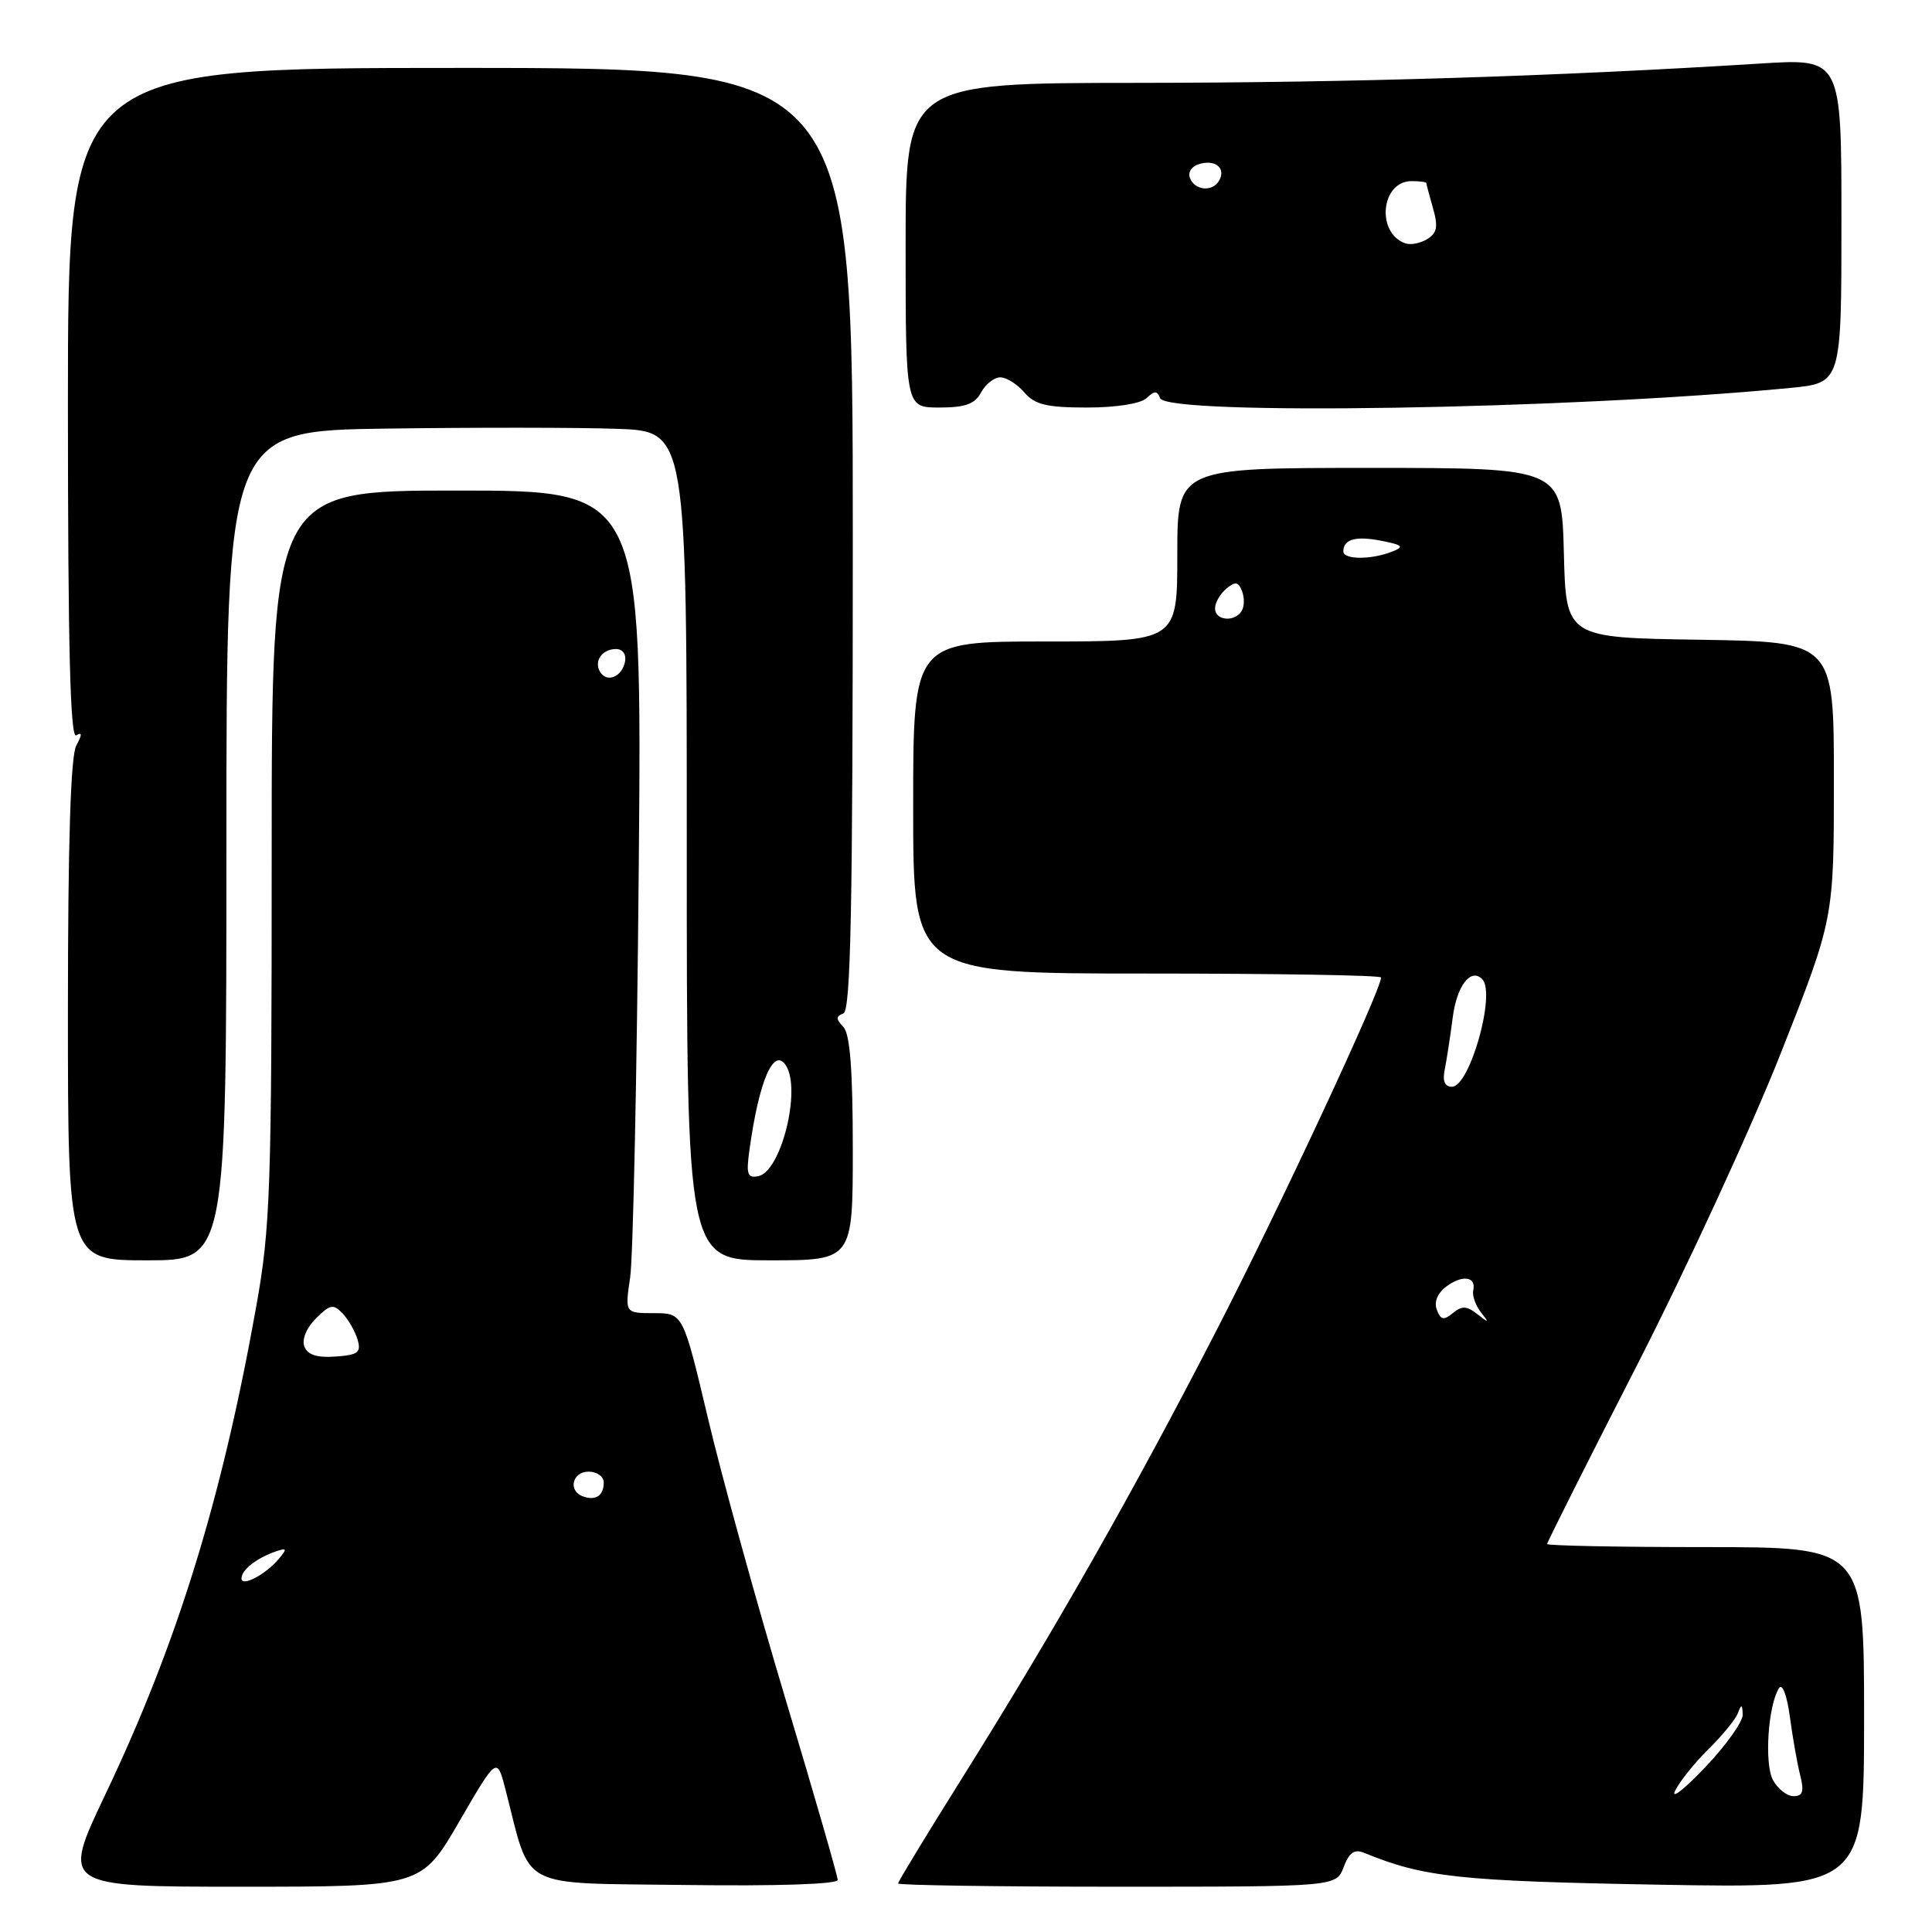 <?xml version="1.0" encoding="UTF-8" standalone="no"?>
<!DOCTYPE svg PUBLIC "-//W3C//DTD SVG 1.1//EN" "http://www.w3.org/Graphics/SVG/1.1/DTD/svg11.dtd" >
<svg xmlns="http://www.w3.org/2000/svg" xmlns:xlink="http://www.w3.org/1999/xlink" version="1.1" viewBox="0 0 256 256">
 <g >
 <path fill="currentColor"
d=" M 60.85 241.37 C 65.85 232.75 65.85 232.75 66.98 237.12 C 70.45 250.59 68.33 249.47 90.83 249.77 C 102.92 249.93 111.00 249.67 111.00 249.10 C 111.00 248.59 107.88 237.77 104.06 225.06 C 100.25 212.36 95.64 195.67 93.82 187.98 C 90.51 174.00 90.51 174.00 86.66 174.00 C 82.80 174.00 82.80 174.00 83.50 169.25 C 83.89 166.64 84.40 142.11 84.64 114.75 C 85.07 65.00 85.07 65.00 60.54 65.00 C 36.00 65.00 36.00 65.00 36.00 113.33 C 36.00 157.56 35.83 162.62 33.96 173.08 C 29.39 198.67 23.48 217.79 13.97 237.75 C 8.14 250.00 8.14 250.00 31.99 250.00 C 55.84 250.00 55.84 250.00 60.85 241.37 Z  M 178.04 247.40 C 178.78 245.46 179.47 244.98 180.76 245.51 C 188.64 248.75 193.41 249.26 219.75 249.73 C 247.00 250.21 247.00 250.21 247.00 227.61 C 247.00 205.00 247.00 205.00 226.00 205.00 C 214.45 205.00 205.00 204.81 205.00 204.59 C 205.00 204.36 210.37 193.67 216.94 180.84 C 223.50 168.00 232.05 149.45 235.94 139.62 C 243.00 121.74 243.00 121.74 243.00 103.39 C 243.00 85.05 243.00 85.05 225.25 84.77 C 207.50 84.50 207.50 84.50 207.22 73.25 C 206.93 62.00 206.93 62.00 181.47 62.00 C 156.00 62.00 156.00 62.00 156.00 73.50 C 156.00 85.00 156.00 85.00 138.50 85.00 C 121.00 85.00 121.00 85.00 121.00 107.00 C 121.00 129.00 121.00 129.00 152.00 129.00 C 169.05 129.00 183.00 129.23 183.00 129.52 C 183.00 131.20 169.41 160.34 161.08 176.50 C 150.12 197.79 139.72 216.08 127.35 235.82 C 122.76 243.14 119.00 249.33 119.00 249.57 C 119.00 249.80 132.06 250.00 148.02 250.00 C 177.05 250.00 177.05 250.00 178.04 247.40 Z  M 30.00 112.04 C 30.00 57.08 30.00 57.08 51.25 56.79 C 62.94 56.63 76.66 56.64 81.75 56.82 C 91.00 57.14 91.00 57.14 91.00 112.07 C 91.00 167.00 91.00 167.00 102.00 167.00 C 113.00 167.00 113.00 167.00 113.00 152.20 C 113.00 141.73 112.63 137.01 111.75 136.07 C 110.75 135.02 110.75 134.66 111.75 134.29 C 112.73 133.93 113.00 120.44 113.00 71.42 C 113.00 9.00 113.00 9.00 61.00 9.00 C 9.00 9.00 9.00 9.00 9.00 53.56 C 9.00 85.71 9.31 97.93 10.10 97.44 C 10.90 96.94 10.90 97.32 10.10 98.81 C 9.36 100.19 9.00 111.80 9.00 133.93 C 9.00 167.00 9.00 167.00 19.50 167.00 C 30.00 167.00 30.00 167.00 30.00 112.04 Z  M 130.00 52.00 C 130.59 50.90 131.73 50.00 132.54 50.00 C 133.36 50.00 134.79 50.90 135.73 52.00 C 137.12 53.62 138.68 54.00 144.02 54.00 C 147.91 54.00 151.14 53.49 151.93 52.75 C 152.99 51.75 153.34 51.75 153.71 52.75 C 154.57 55.11 208.04 54.24 237.25 51.40 C 244.00 50.74 244.00 50.74 244.00 29.24 C 244.00 7.74 244.00 7.74 233.25 8.42 C 206.02 10.12 179.04 10.96 150.75 10.98 C 120.00 11.00 120.00 11.00 120.00 32.50 C 120.00 54.00 120.00 54.00 124.46 54.00 C 127.91 54.00 129.17 53.54 130.00 52.00 Z  M 32.00 209.16 C 32.00 208.04 33.87 206.54 36.39 205.63 C 38.02 205.05 38.10 205.17 36.97 206.53 C 35.24 208.61 32.00 210.33 32.00 209.16 Z  M 77.25 198.28 C 75.23 197.56 75.82 195.00 78.00 195.00 C 79.10 195.00 80.00 195.65 80.00 196.44 C 80.00 198.18 78.94 198.89 77.25 198.28 Z  M 40.33 178.42 C 39.97 177.49 40.61 175.95 41.86 174.70 C 43.73 172.83 44.17 172.75 45.39 174.03 C 46.16 174.84 47.05 176.40 47.38 177.50 C 47.88 179.21 47.45 179.54 44.46 179.75 C 42.00 179.93 40.75 179.52 40.33 178.42 Z  M 79.53 89.05 C 78.65 87.63 79.77 86.00 81.63 86.00 C 82.51 86.00 83.01 86.70 82.82 87.67 C 82.43 89.68 80.44 90.52 79.53 89.05 Z  M 221.96 237.28 C 222.56 236.06 224.54 233.58 226.37 231.78 C 228.21 229.98 229.97 227.82 230.28 227.00 C 230.74 225.77 230.86 225.80 230.92 227.18 C 230.96 228.10 228.73 231.25 225.94 234.18 C 223.16 237.11 221.37 238.50 221.96 237.28 Z  M 234.92 235.85 C 233.76 233.68 234.28 225.92 235.74 223.67 C 236.17 223.01 236.79 224.67 237.17 227.50 C 237.54 230.25 238.15 233.74 238.54 235.25 C 239.08 237.38 238.88 238.00 237.65 238.00 C 236.78 238.00 235.55 237.03 234.92 235.85 Z  M 190.39 173.56 C 189.99 172.54 190.47 171.36 191.62 170.49 C 193.75 168.88 195.64 169.14 195.21 170.98 C 195.06 171.66 195.51 172.95 196.21 173.86 C 197.36 175.32 197.31 175.35 195.75 174.13 C 194.35 173.03 193.70 173.00 192.51 173.99 C 191.30 174.99 190.90 174.91 190.39 173.56 Z  M 191.43 141.75 C 191.68 140.51 192.16 137.40 192.49 134.84 C 193.04 130.60 194.88 128.21 196.40 129.74 C 198.25 131.59 194.76 144.00 192.39 144.00 C 191.44 144.00 191.12 143.25 191.43 141.75 Z  M 161.00 80.62 C 161.00 79.86 161.67 78.69 162.49 78.01 C 163.69 77.01 164.09 77.07 164.58 78.34 C 164.91 79.20 164.89 80.38 164.53 80.95 C 163.59 82.48 161.00 82.24 161.00 80.62 Z  M 178.00 73.06 C 178.00 71.44 179.67 70.98 183.10 71.67 C 185.90 72.23 186.11 72.45 184.45 73.10 C 181.66 74.19 178.00 74.17 178.00 73.06 Z  M 99.31 152.35 C 100.58 143.15 102.53 138.66 104.15 141.20 C 106.19 144.43 103.49 155.24 100.48 155.85 C 99.04 156.14 98.85 155.60 99.31 152.35 Z  M 186.24 32.25 C 182.30 30.91 182.97 24.00 187.04 24.00 C 188.12 24.00 189.00 24.12 189.00 24.26 C 189.00 24.40 189.40 25.90 189.88 27.59 C 190.58 30.01 190.42 30.88 189.13 31.67 C 188.23 32.23 186.93 32.49 186.24 32.25 Z  M 157.68 23.60 C 157.36 22.77 157.92 21.99 159.07 21.69 C 161.17 21.14 162.49 22.40 161.50 24.00 C 160.60 25.46 158.30 25.22 157.68 23.60 Z "/>
</g>
</svg>